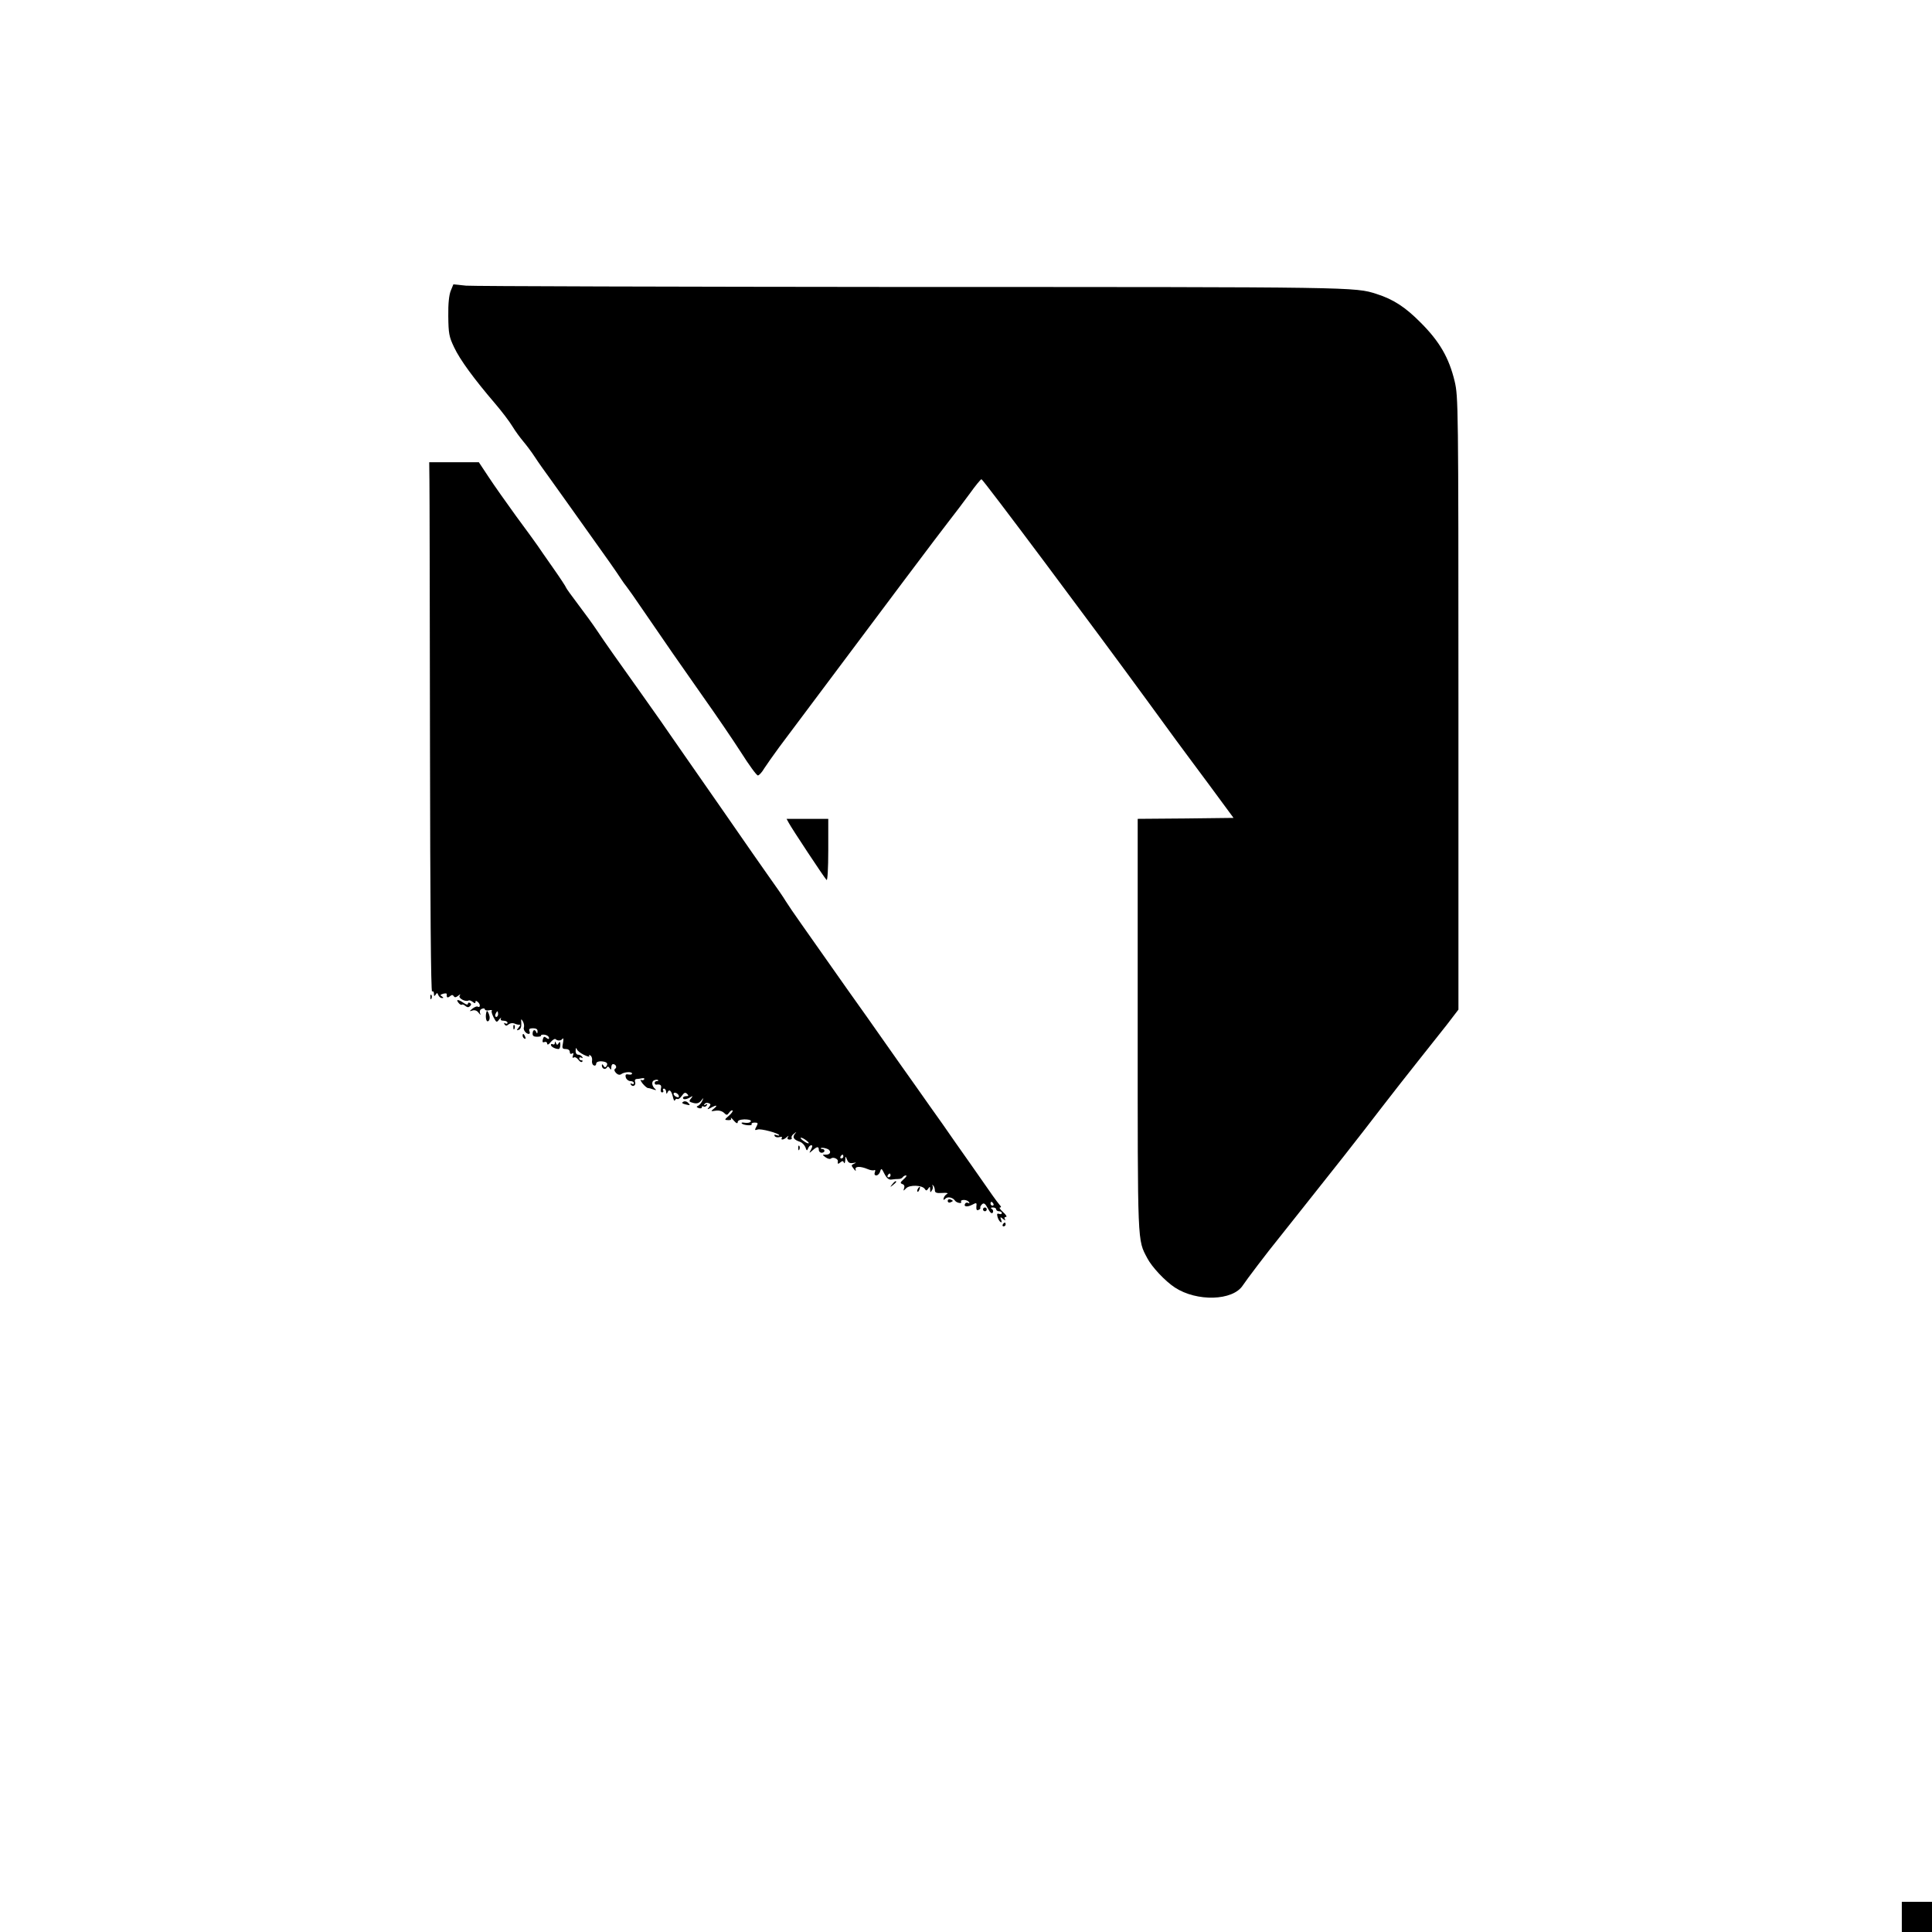 <?xml version="1.0" standalone="no"?>
<!DOCTYPE svg PUBLIC "-//W3C//DTD SVG 20010904//EN"
 "http://www.w3.org/TR/2001/REC-SVG-20010904/DTD/svg10.dtd">
<svg version="1.0" xmlns="http://www.w3.org/2000/svg"
 width="1024pt" height="1024pt" viewBox="0 0 1024 1024"
 preserveAspectRatio="xMidYMid meet">

<g transform="translate(0,1024) scale(0.1,-0.1)"
fill="#000000" stroke="none">
<path d="M2389 8699 c-9 -23 -14 -68 -13 -135 1 -91 4 -109 31 -165 31 -66
105 -167 218 -299 35 -41 76 -95 91 -120 15 -25 41 -60 57 -79 16 -19 45 -57
63 -85 18 -28 54 -78 78 -111 24 -33 69 -96 100 -140 31 -44 85 -120 121 -170
69 -96 129 -181 157 -224 9 -14 22 -32 28 -39 6 -7 47 -65 91 -130 122 -178
186 -271 317 -457 66 -93 156 -225 199 -292 43 -68 83 -123 90 -123 6 0 22 17
34 38 13 20 49 71 79 112 617 825 845 1128 895 1192 33 42 85 111 115 152 30
42 58 76 62 76 8 0 597 -788 883 -1180 54 -74 120 -164 146 -200 27 -36 106
-144 178 -240 l129 -175 -254 -3 -254 -2 0 -1093 c0 -1178 -2 -1135 51 -1236
24 -46 94 -121 146 -155 116 -76 307 -71 360 11 19 29 131 177 193 253 20 25
79 99 131 165 52 66 147 185 210 265 63 80 157 201 209 269 52 68 136 174 185
236 50 63 118 149 153 193 l62 81 0 1623 c0 1591 -1 1625 -20 1707 -30 125
-80 211 -180 311 -82 83 -146 124 -234 152 -115 37 -106 37 -2465 37 -1262 1
-2324 4 -2361 7 l-67 7 -14 -34z"/>
<path d="M2276 7702 c1 -48 2 -680 3 -1405 1 -856 5 -1316 11 -1312 6 3 10 -2
10 -12 0 -14 2 -15 9 -5 7 11 9 11 14 -2 4 -9 12 -16 19 -16 10 0 10 2 0 9
-11 6 -9 9 7 14 11 3 20 2 19 -2 -2 -18 3 -22 16 -12 10 9 16 9 21 1 5 -8 11
-7 23 2 12 10 14 10 8 0 -8 -13 32 -34 47 -25 4 3 14 -1 22 -7 11 -9 15 -9 15
-1 0 8 4 8 14 -1 14 -13 11 -32 -3 -23 -5 2 -17 -3 -27 -11 -18 -15 -18 -15 0
-10 11 4 24 0 32 -11 12 -15 13 -15 8 -2 -3 10 1 19 10 22 9 4 16 2 16 -3 0
-5 10 -7 21 -5 12 3 19 2 16 -2 -4 -3 1 -19 9 -35 15 -28 16 -29 30 -11 9 10
13 12 9 6 -4 -9 1 -13 14 -13 12 0 21 -5 21 -11 0 -5 -5 -7 -12 -3 -7 4 -8 3
-4 -5 6 -9 11 -9 22 0 8 6 21 8 31 4 10 -5 22 -7 27 -6 5 1 3 -6 -5 -15 -12
-15 -12 -17 1 -12 9 3 14 16 13 34 -2 25 -1 26 8 11 6 -10 8 -24 6 -31 -6 -14
11 -36 26 -36 5 0 7 7 3 15 -4 11 1 15 19 15 17 0 25 -5 24 -17 0 -11 -3 -13
-6 -5 -7 18 -19 15 -20 -5 -1 -13 6 -18 22 -18 13 0 23 2 22 5 -1 3 3 6 8 6
17 2 35 -7 35 -18 0 -7 -5 -6 -14 1 -11 9 -15 7 -19 -8 -3 -14 -1 -18 9 -14 8
3 14 -1 14 -8 1 -9 8 -6 19 8 10 12 22 19 26 15 10 -10 29 -9 37 3 5 5 5 -5 2
-22 -6 -29 -4 -33 15 -33 12 0 21 -6 21 -16 0 -9 5 -12 12 -8 8 5 9 2 5 -10
-4 -11 -3 -15 4 -11 6 4 16 -1 24 -11 7 -11 17 -16 21 -11 4 4 2 7 -4 7 -7 0
-12 5 -12 11 0 5 5 7 12 3 7 -4 8 -3 4 4 -4 7 -14 12 -22 12 -8 0 -14 9 -13
23 1 13 3 16 6 7 2 -8 19 -22 38 -31 19 -9 32 -12 28 -6 -3 6 -1 7 6 3 7 -4
11 -17 9 -28 -2 -12 3 -23 10 -25 6 -3 12 1 12 9 0 8 10 13 25 13 30 -2 39
-10 30 -25 -6 -9 -10 -9 -16 1 -6 10 -9 10 -9 2 0 -17 17 -25 26 -12 4 8 9 7
15 -2 7 -11 9 -10 9 4 0 9 4 17 9 17 15 0 23 -18 11 -25 -6 -4 -4 -12 5 -22
10 -10 20 -12 28 -6 16 12 57 14 57 3 0 -5 -8 -7 -19 -5 -14 3 -18 -1 -14 -16
3 -10 14 -19 24 -19 11 0 19 -5 19 -11 0 -5 -5 -7 -12 -3 -7 4 -8 3 -4 -5 10
-15 29 -3 22 15 -3 8 0 14 7 15 7 0 20 2 30 4 9 2 15 -1 11 -6 -3 -5 -10 -6
-16 -3 -6 4 -3 -4 7 -18 11 -13 24 -25 30 -25 5 0 19 -4 30 -8 11 -4 15 -3 9
2 -19 15 -23 41 -7 47 9 4 18 4 21 1 3 -3 0 -5 -6 -5 -7 0 -12 -4 -12 -10 0
-5 3 -9 8 -9 22 4 30 -3 25 -21 -3 -12 0 -20 6 -20 7 0 9 5 6 10 -3 6 -1 10 4
10 6 0 11 -8 12 -17 0 -11 3 -13 6 -5 9 22 21 13 29 -20 4 -18 9 -27 11 -20 3
6 9 10 13 7 5 -3 16 5 24 17 12 17 18 20 28 10 9 -9 8 -12 -5 -12 -9 0 -17 -4
-17 -9 0 -11 19 -9 40 4 13 8 13 6 2 -8 -12 -14 -10 -17 13 -23 19 -5 30 -1
41 12 14 18 15 18 5 -3 -6 -12 -16 -23 -23 -25 -8 -3 -6 -7 5 -11 9 -3 17 -2
17 4 0 6 4 8 9 4 5 -3 13 0 17 6 5 8 3 9 -6 4 -8 -5 -11 -4 -6 3 4 6 13 9 22
5 12 -4 12 -8 2 -21 -11 -13 -10 -14 9 -4 31 17 40 15 17 -4 -18 -15 -18 -15
9 -11 17 3 34 -2 44 -11 14 -14 17 -14 28 1 6 9 15 14 18 11 3 -3 -6 -16 -20
-28 -24 -21 -24 -22 -4 -23 14 -1 19 3 15 10 -3 7 4 1 15 -12 13 -15 21 -18
21 -9 0 9 12 14 35 15 19 0 35 -3 35 -8 0 -9 -15 -13 -40 -9 -8 1 -12 -1 -8
-5 10 -10 58 -13 52 -4 -3 5 4 9 16 9 18 0 19 -3 9 -22 -10 -18 -9 -20 6 -15
16 7 115 -20 115 -30 0 -3 -7 -2 -16 1 -9 3 -12 2 -8 -5 3 -6 15 -9 25 -6 11
3 17 1 13 -4 -8 -13 10 -11 25 3 11 10 13 10 7 1 -5 -8 -1 -13 9 -13 9 0 14 4
11 9 -3 5 2 15 12 22 15 12 16 12 4 -2 -13 -18 -5 -30 31 -42 9 -4 21 -16 26
-28 6 -19 9 -20 14 -6 4 10 11 17 17 17 7 0 7 -7 -1 -22 -12 -22 -11 -22 8 -5
24 21 33 22 33 2 0 -8 7 -15 15 -15 8 0 15 5 15 10 0 6 -5 10 -12 10 -6 0 -9
2 -7 5 3 2 15 2 27 -2 29 -7 29 -33 0 -33 -21 0 -21 0 -2 -14 11 -8 23 -11 29
-6 11 9 37 -2 36 -14 -2 -16 0 -18 13 -7 11 9 15 9 19 -1 3 -7 6 -2 7 12 1 24
1 24 10 3 6 -16 15 -20 32 -17 18 3 19 3 5 -4 -16 -7 -16 -9 -2 -27 9 -12 13
-14 10 -5 -6 19 25 20 65 3 14 -6 29 -8 34 -5 5 3 7 -2 3 -11 -4 -11 -1 -17 8
-17 7 0 17 9 20 21 6 19 8 17 23 -13 12 -23 23 -32 37 -30 11 2 28 3 37 3 10
0 20 4 23 10 4 5 11 9 17 9 6 0 1 -9 -12 -20 -19 -17 -20 -21 -7 -26 10 -3 13
-12 9 -22 -5 -16 -5 -16 11 0 19 19 85 17 99 -4 6 -10 10 -10 18 2 8 12 10 12
10 -5 0 -16 2 -17 9 -5 6 8 7 19 4 25 -4 5 -2 6 3 2 5 -5 9 -16 9 -25 0 -14 8
-17 40 -15 22 2 33 -1 25 -5 -8 -4 -16 -14 -18 -22 -3 -12 -1 -12 9 -3 12 12
39 7 51 -11 8 -12 40 -18 32 -5 -3 5 4 9 15 9 11 0 23 -5 27 -12 4 -6 3 -8 -4
-4 -6 3 -13 2 -16 -3 -11 -17 10 -20 36 -7 24 13 26 12 23 -9 -1 -16 2 -22 11
-18 8 3 12 8 10 12 -2 3 2 11 9 18 10 9 17 4 31 -22 12 -23 21 -30 26 -22 4 6
2 15 -5 19 -8 5 -6 8 6 8 9 0 17 -4 17 -10 0 -5 7 -10 15 -10 8 0 15 -4 15
-10 0 -5 -6 -7 -14 -4 -11 4 -13 0 -9 -15 3 -12 10 -24 16 -28 7 -4 8 0 3 12
-6 16 -4 16 11 4 11 -9 14 -10 9 -1 -4 7 -2 12 6 12 7 0 0 12 -15 25 -15 14
-23 25 -17 25 8 0 7 5 -2 14 -7 8 -23 30 -36 48 -13 18 -64 92 -114 163 -51
72 -119 169 -152 217 -34 47 -99 140 -145 205 -46 65 -113 159 -147 208 -35
50 -84 119 -109 155 -41 57 -114 160 -348 493 -34 48 -71 102 -82 120 -10 18
-56 84 -101 147 -44 63 -106 151 -136 195 -55 79 -98 142 -299 430 -57 83
-116 166 -129 186 -14 20 -62 88 -106 150 -119 167 -190 267 -231 329 -20 30
-65 92 -100 138 -34 45 -63 85 -63 88 0 3 -30 49 -68 103 -37 53 -75 107 -84
121 -10 14 -60 84 -113 155 -52 72 -118 165 -146 208 l-51 77 -132 0 -131 0 1
-88z m364 -2837 c0 -8 -4 -15 -10 -15 -5 0 -7 7 -4 15 4 8 8 15 10 15 2 0 4
-7 4 -15z m958 -433 c2 -7 -2 -10 -12 -6 -9 3 -16 11 -16 16 0 13 23 5 28 -10z
m676 -237 c11 -8 16 -15 10 -15 -5 0 -18 7 -28 15 -11 8 -16 15 -10 15 5 0 18
-7 28 -15z m196 -85 c0 -5 -5 -10 -11 -10 -5 0 -7 5 -4 10 3 6 8 10 11 10 2 0
4 -4 4 -10z m250 -100 c0 -5 -5 -10 -11 -10 -5 0 -7 5 -4 10 3 6 8 10 11 10 2
0 4 -4 4 -10z m545 -150 c3 -5 1 -10 -4 -10 -6 0 -11 5 -11 10 0 6 2 10 4 10
3 0 8 -4 11 -10z"/>
<path d="M4181 5878 c14 -27 187 -289 200 -302 5 -6 9 61 9 157 l0 167 -110 0
-111 0 12 -22z"/>
<path d="M2281 4954 c0 -11 3 -14 6 -6 3 7 2 16 -1 19 -3 4 -6 -2 -5 -13z"/>
<path d="M2430 4925 c7 -9 15 -13 18 -10 3 3 11 0 19 -7 10 -8 17 -8 24 -1 8
8 7 13 0 17 -6 4 -11 2 -11 -4 0 -7 -9 -5 -22 4 -29 20 -44 21 -28 1z"/>
<path d="M2579 4879 c-8 -23 -3 -56 7 -52 7 2 11 14 9 25 -4 20 -14 36 -16 27z"/>
<path d="M2721 4794 c0 -11 3 -14 6 -6 3 7 2 16 -1 19 -3 4 -6 -2 -5 -13z"/>
<path d="M2770 4751 c0 -6 4 -13 10 -16 6 -3 7 1 4 9 -7 18 -14 21 -14 7z"/>
<path d="M2941 4712 c-1 -7 -5 -10 -11 -7 -5 3 -10 2 -10 -3 0 -10 23 -22 41
-22 5 0 9 10 9 23 0 16 -3 18 -9 8 -7 -11 -9 -11 -14 0 -4 11 -6 11 -6 1z"/>
<path d="M3621 4400 c-9 -5 -5 -9 10 -13 28 -7 31 -6 14 10 -6 6 -18 8 -24 3z"/>
<path d="M4231 4154 c0 -11 3 -14 6 -6 3 7 2 16 -1 19 -3 4 -6 -2 -5 -13z"/>
<path d="M4729 3963 c-13 -16 -12 -17 4 -4 9 7 17 15 17 17 0 8 -8 3 -21 -13z"/>
<path d="M4865 3939 c-4 -6 -5 -12 -2 -15 2 -3 7 2 10 11 7 17 1 20 -8 4z"/>
<path d="M5023 3875 c0 -7 6 -11 14 -8 7 3 13 6 13 8 0 2 -6 5 -13 8 -8 3 -14
-1 -14 -8z"/>
<path d="M5210 3830 c0 -5 5 -10 10 -10 6 0 10 5 10 10 0 6 -4 10 -10 10 -5 0
-10 -4 -10 -10z"/>
<path d="M5315 3750 c-3 -5 -1 -10 4 -10 6 0 11 5 11 10 0 6 -2 10 -4 10 -3 0
-8 -4 -11 -10z"/>
<path d="M10080 80 l0 -80 80 0 80 0 0 80 0 80 -80 0 -80 0 0 -80z"/>
</g>
</svg>
